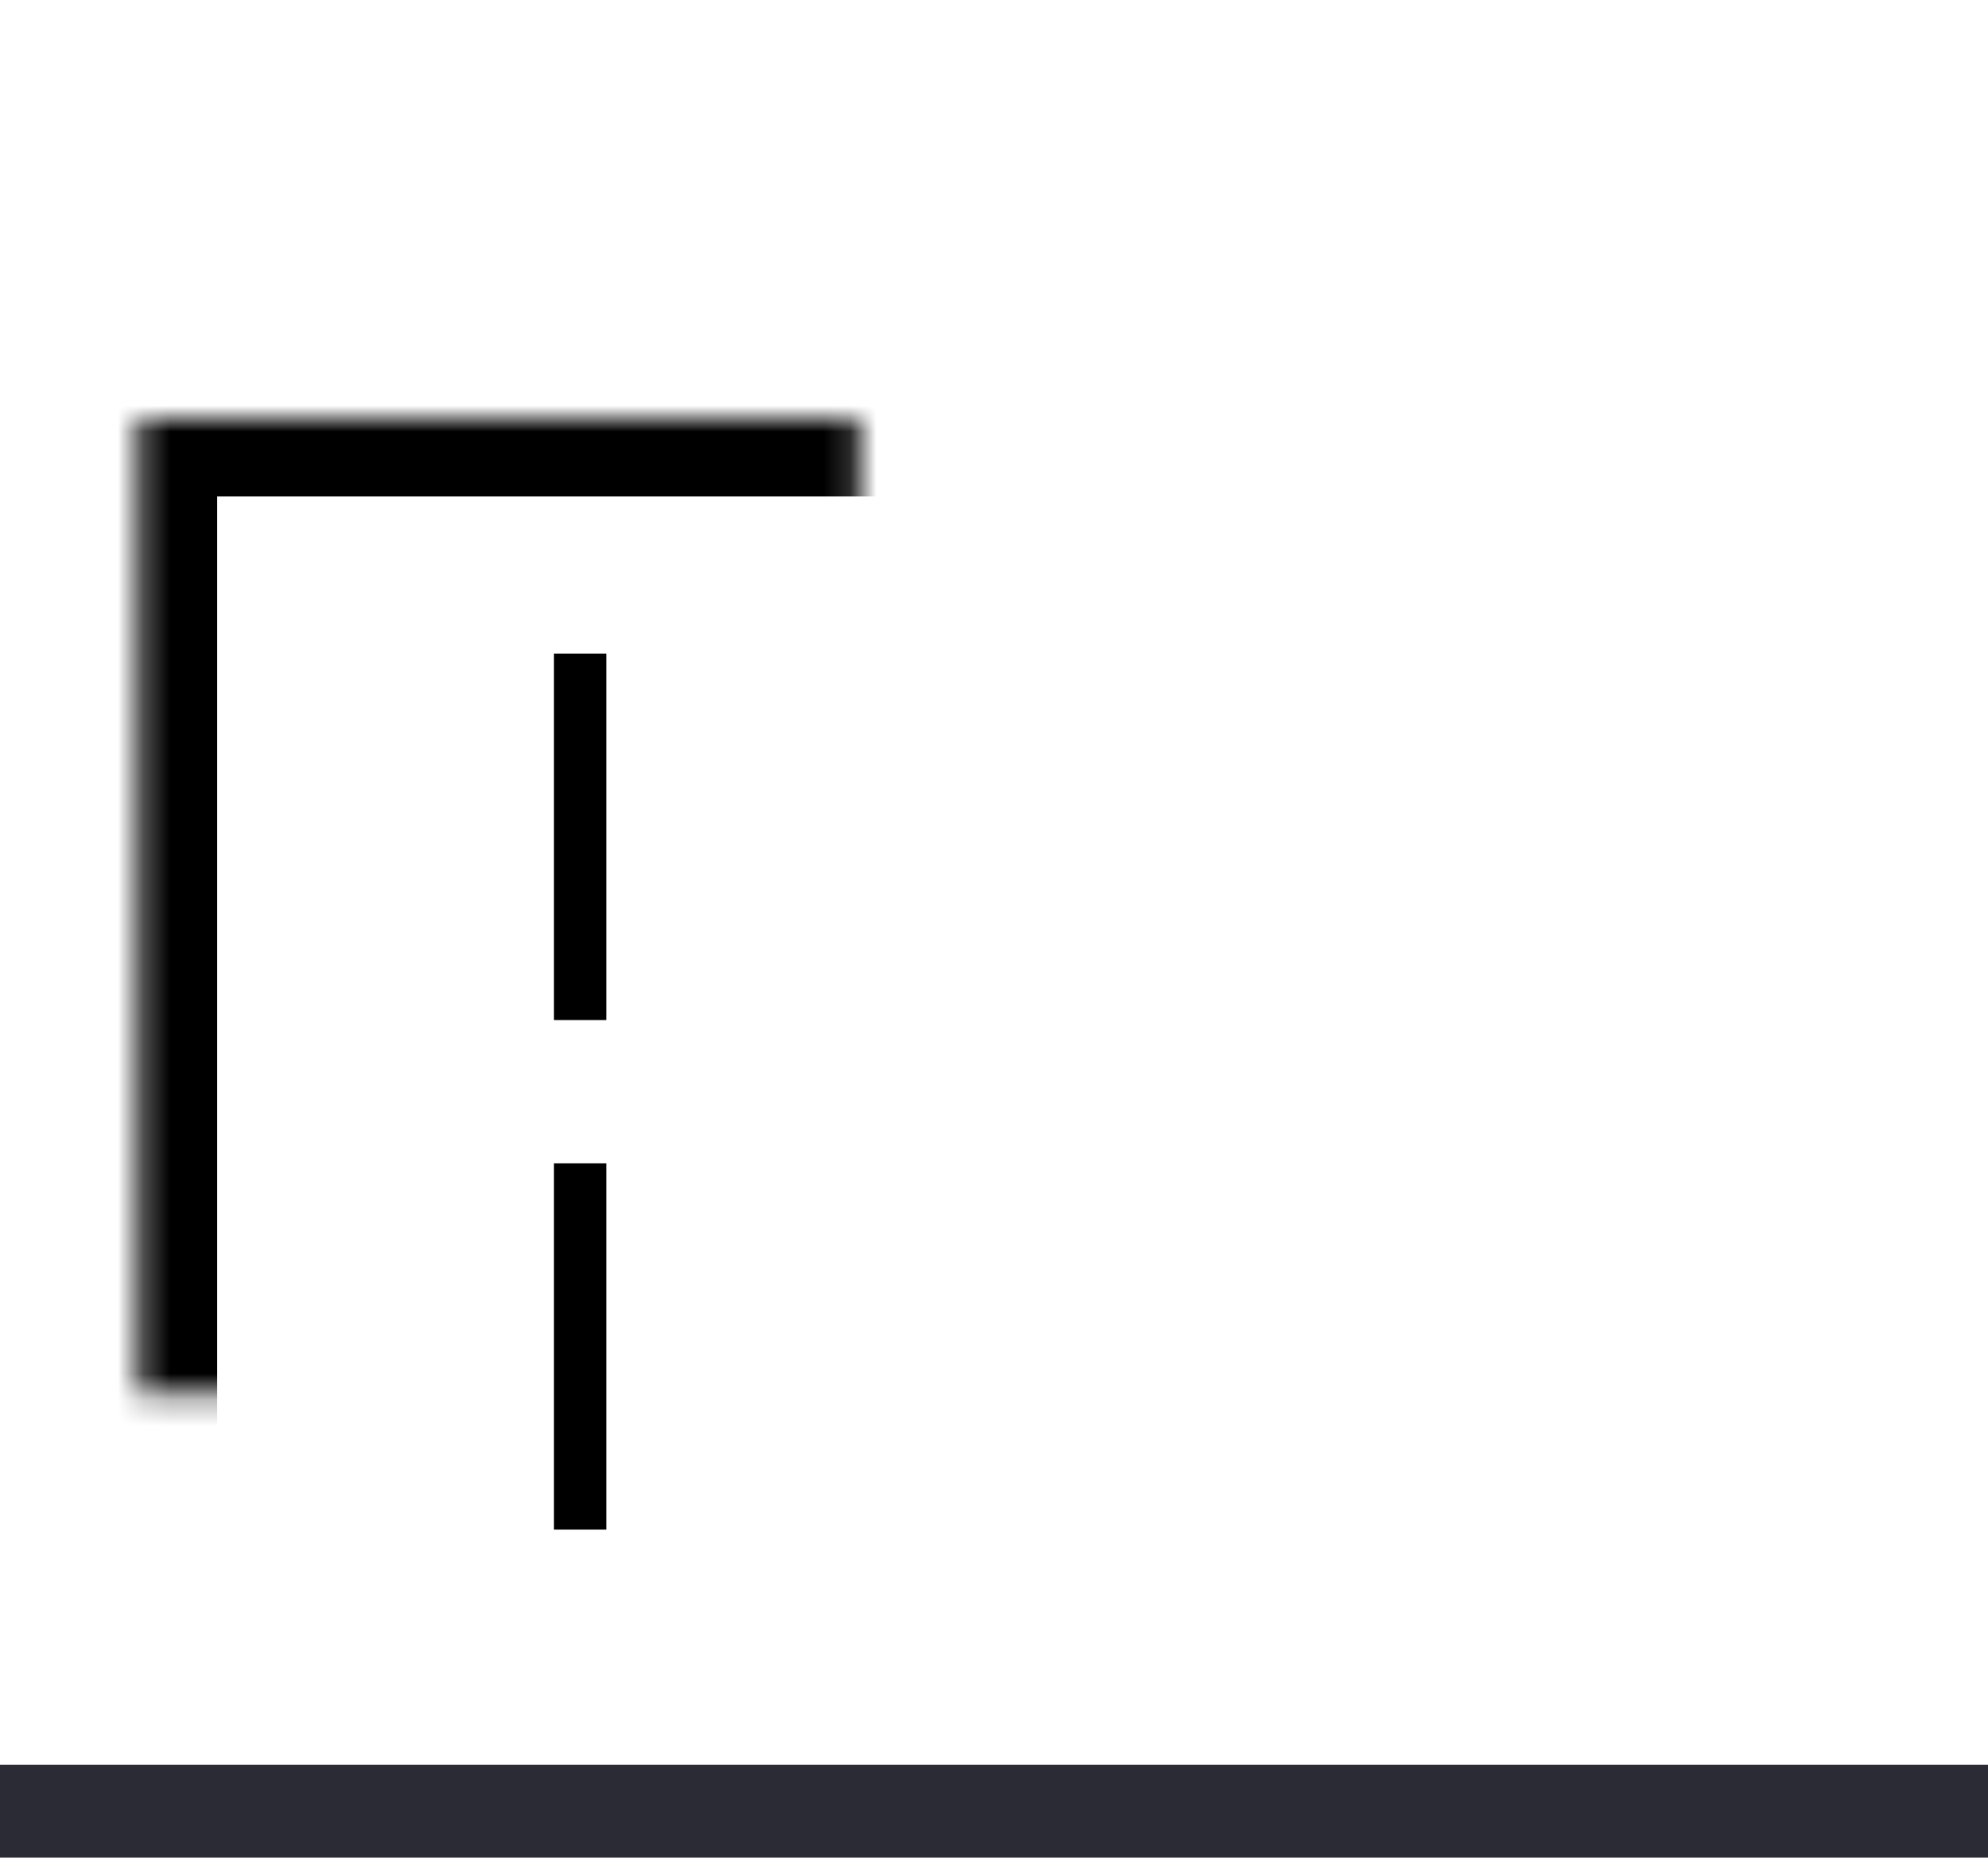 <?xml version="1.0" encoding="UTF-8"?>
<svg width="76px" height="71px" viewBox="0 0 76 71" version="1.1" xmlns="http://www.w3.org/2000/svg" xmlns:xlink="http://www.w3.org/1999/xlink">
    <!-- Generator: Sketch 41.2 (35397) - http://www.bohemiancoding.com/sketch -->
    <title>Group 40</title>
    <desc>Created with Sketch.</desc>
    <defs>
        <rect id="path-1" x="5.302" y="15.975" width="32.836" height="53.25"></rect>
        <mask id="mask-2" maskContentUnits="userSpaceOnUse" maskUnits="objectBoundingBox" x="0" y="0" width="32.836" height="53.25" fill="white">
            <use xlink:href="#path-1"></use>
        </mask>
        <rect id="path-3" x="12.372" y="24.85" width="19.442" height="14.2"></rect>
        <mask id="mask-4" maskContentUnits="userSpaceOnUse" maskUnits="objectBoundingBox" x="0" y="0" width="19.442" height="14.2" fill="white">
            <use xlink:href="#path-3"></use>
        </mask>
        <rect id="path-5" x="43" y="9" width="19.442" height="14.2"></rect>
        <mask id="mask-6" maskContentUnits="userSpaceOnUse" maskUnits="objectBoundingBox" x="0" y="0" width="19.442" height="14.2" fill="white">
            <use xlink:href="#path-5"></use>
        </mask>
        <rect id="path-7" x="43" y="27" width="19.442" height="14.2"></rect>
        <mask id="mask-8" maskContentUnits="userSpaceOnUse" maskUnits="objectBoundingBox" x="0" y="0" width="19.442" height="14.2" fill="white">
            <use xlink:href="#path-7"></use>
        </mask>
        <rect id="path-9" x="43" y="46" width="19.442" height="23.075"></rect>
        <mask id="mask-10" maskContentUnits="userSpaceOnUse" maskUnits="objectBoundingBox" x="0" y="0" width="19.442" height="23.075" fill="white">
            <use xlink:href="#path-9"></use>
        </mask>
        <rect id="path-11" x="12.372" y="44.375" width="19.442" height="14.2"></rect>
        <mask id="mask-12" maskContentUnits="userSpaceOnUse" maskUnits="objectBoundingBox" x="0" y="0" width="19.442" height="14.2" fill="white">
            <use xlink:href="#path-11"></use>
        </mask>
        <rect id="path-13" x="36" y="0" width="32.836" height="69.225"></rect>
        <mask id="mask-14" maskContentUnits="userSpaceOnUse" maskUnits="objectBoundingBox" x="0" y="0" width="32.836" height="69.225" fill="white">
            <use xlink:href="#path-13"></use>
        </mask>
    </defs>
    <g id="Web" stroke="none" stroke-width="1" fill="none" fill-rule="evenodd">
        <g id="SPACES---View" transform="translate(-1004, -584)">
            <g id="Group-4" transform="translate(0, 472)">
                <g id="Group-40" transform="translate(1004, 112)">
                    <use id="Rectangle" stroke="#000000" mask="url(#mask-2)" stroke-width="6" stroke-linecap="round" stroke-linejoin="round" xlink:href="#path-1"></use>
                    <use id="Rectangle" stroke="#000000" mask="url(#mask-4)" stroke-width="4" xlink:href="#path-3"></use>
                    <path d="M22.178,25.98 L22.178,37.987" id="Line" stroke="#000000" stroke-width="2" stroke-linecap="square"></path>
                    <use id="Rectangle" stroke="#000000" mask="url(#mask-6)" stroke-width="4" xlink:href="#path-5"></use>
                    <use id="Rectangle" stroke="#000000" mask="url(#mask-8)" stroke-width="4" xlink:href="#path-7"></use>
                    <use id="Rectangle" stroke="#000000" mask="url(#mask-10)" stroke-width="4" xlink:href="#path-9"></use>
                    <use id="Rectangle" stroke="#000000" mask="url(#mask-12)" stroke-width="4" xlink:href="#path-11"></use>
                    <path d="M22.178,45.462 L22.178,57.462" id="Line" stroke="#000000" stroke-width="2" stroke-linecap="square"></path>
                    <rect id="Rectangle-2" fill="#2A2B34" x="0" y="67.45" width="76" height="3.55"></rect>
                    <use id="Rectangle" stroke="#000000" mask="url(#mask-14)" stroke-width="6" stroke-linecap="round" stroke-linejoin="round" xlink:href="#path-13"></use>
                </g>
            </g>
        </g>
    </g>
</svg>
